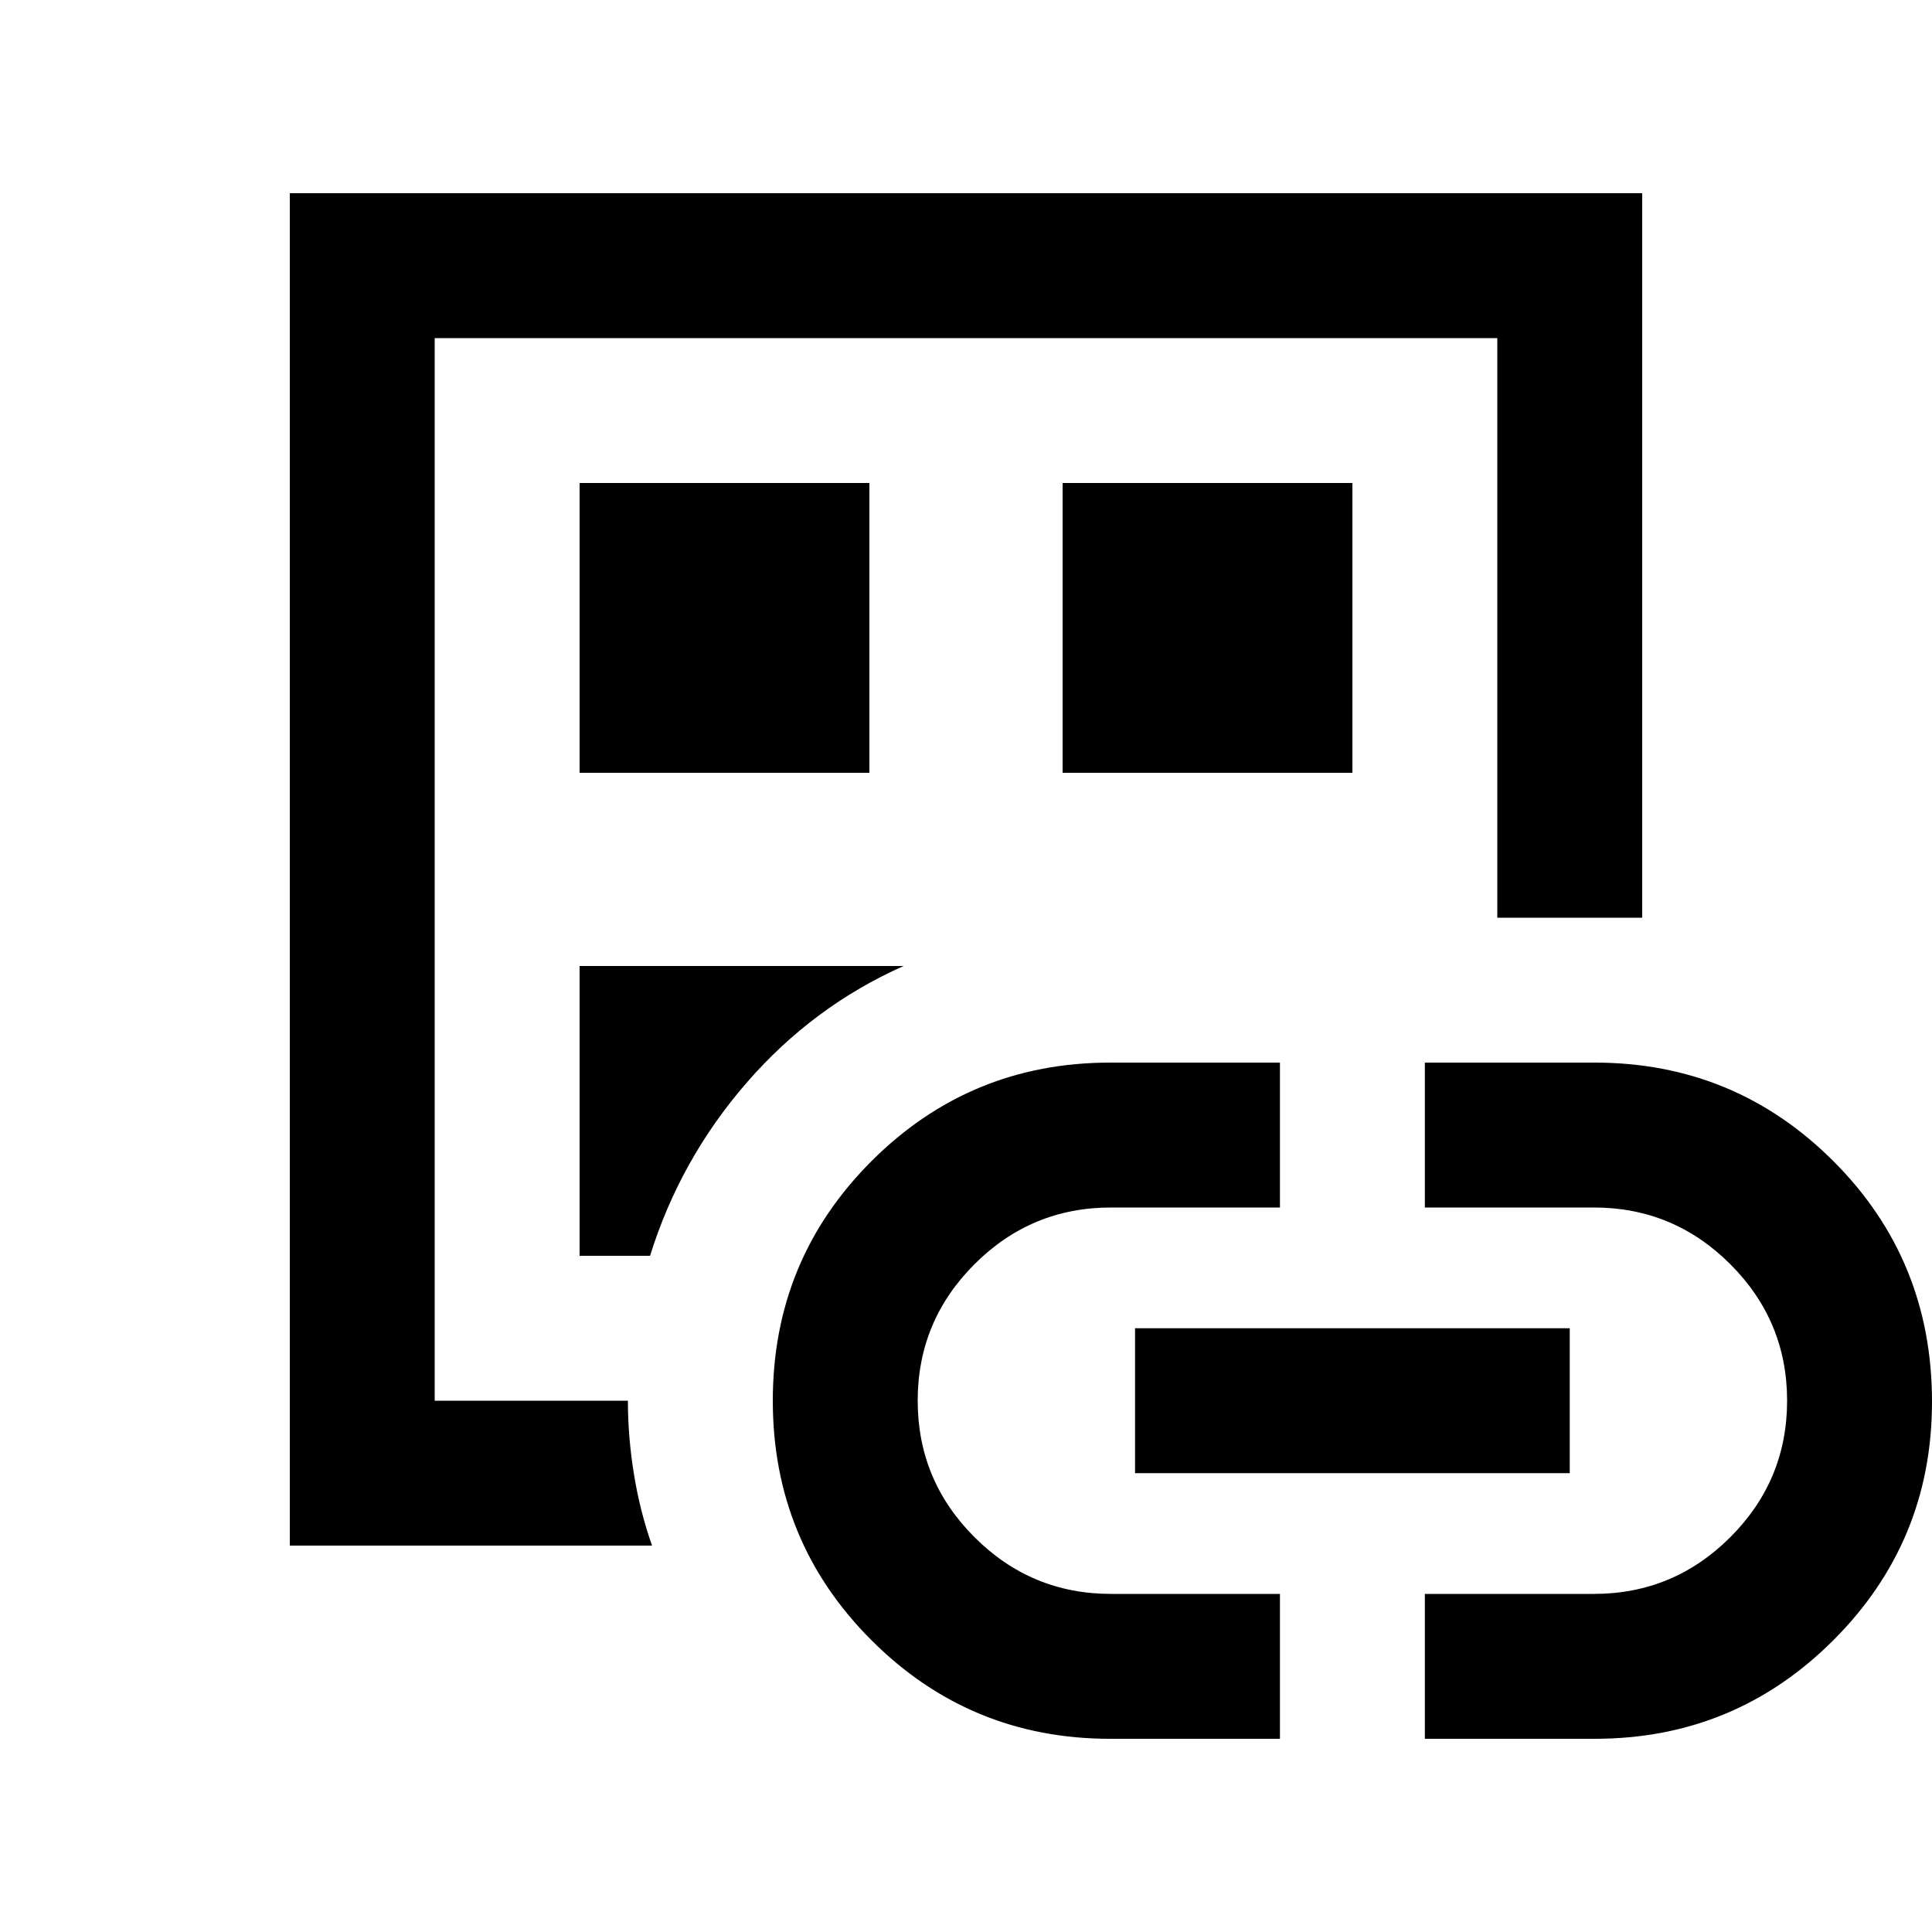 <svg xmlns="http://www.w3.org/2000/svg" height="20" viewBox="0 -960 960 960" width="20"><path d="M144-192v-672h672v360h-72v-288H216v528h96q0 18 3 36.5t9 35.5H144Zm72-72v-528 528Zm72-72h35q15-48 48-86t78-58H288v144Zm0-240h144v-144H288v144ZM551.62-96Q482-96 433-145t-49-119q0-70 49-119t118.62-49H636v72h-84q-39.6 0-67.8 28.2Q456-303.6 456-264q0 39.6 28.2 67.8Q512.4-168 552-168h84v72h-84.38ZM528-576h144v-144H528v144Zm36 348v-72h216v72H564ZM708-96v-72h84q39.6 0 67.8-28.2Q888-224.4 888-264q0-39.6-28.2-67.8Q831.6-360 792-360h-84v-72h84.38Q862-432 911-383.03t49 119.53q0 69.5-49 118.5T792.38-96H708Z"/></svg>